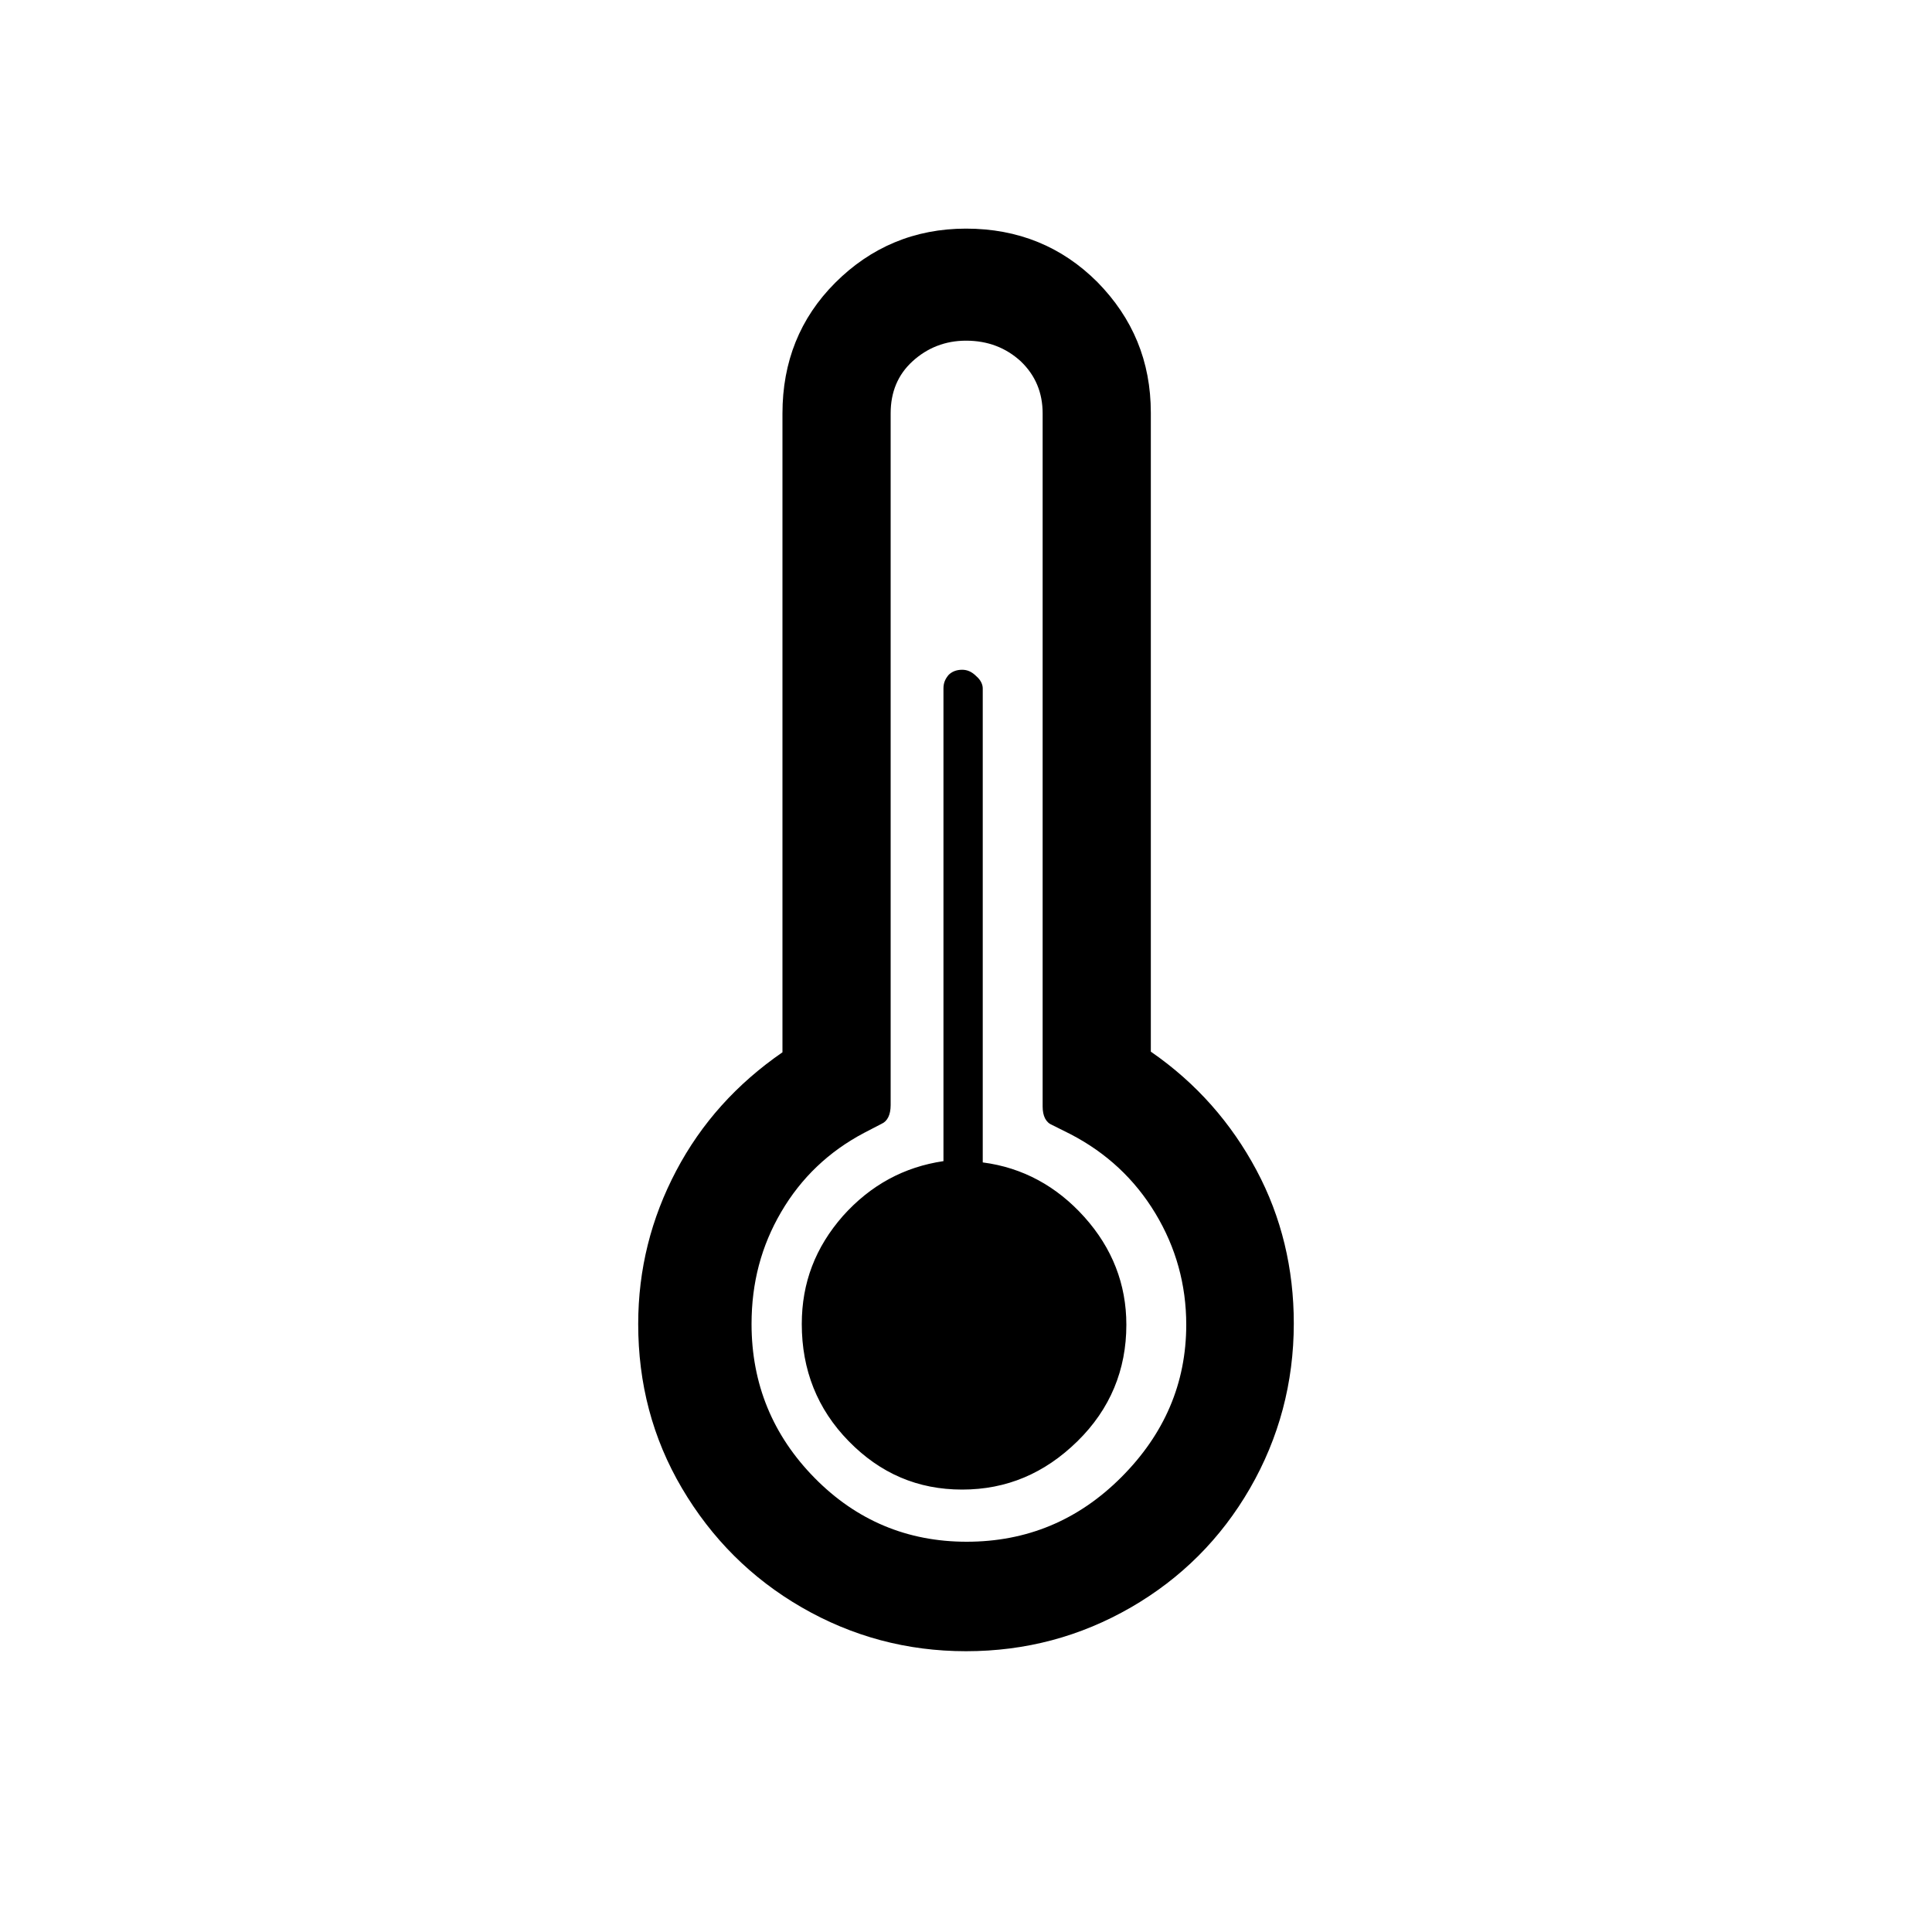 <?xml version="1.0" encoding="UTF-8"?>
<!-- Generated by Pixelmator Pro 3.6.18 -->
<svg width="30" height="30" viewBox="0 0 30 30" xmlns="http://www.w3.org/2000/svg">
    <path id="Path" fill="#000000" stroke="none" d="M 9.91 20.56 C 9.91 19.71 10.11 18.92 10.5 18.18 C 10.89 17.44 11.44 16.83 12.15 16.34 L 12.15 6.42 C 12.15 5.62 12.42 4.94 12.97 4.39 C 13.52 3.84 14.2 3.55 15 3.55 C 15.81 3.55 16.49 3.83 17.04 4.38 C 17.59 4.94 17.87 5.61 17.87 6.41 L 17.87 16.33 C 18.58 16.82 19.12 17.44 19.51 18.17 C 19.9 18.9 20.09 19.7 20.09 20.55 C 20.09 21.47 19.86 22.33 19.41 23.11 C 18.96 23.89 18.34 24.51 17.56 24.96 C 16.78 25.41 15.93 25.64 15 25.64 C 14.08 25.64 13.23 25.41 12.45 24.96 C 11.67 24.51 11.05 23.89 10.59 23.11 C 10.13 22.33 9.91 21.48 9.91 20.56 Z M 11.67 20.56 C 11.67 21.49 12 22.29 12.65 22.95 C 13.3 23.61 14.09 23.94 15.01 23.94 C 15.94 23.94 16.74 23.61 17.41 22.94 C 18.08 22.27 18.42 21.48 18.42 20.57 C 18.42 19.95 18.26 19.37 17.94 18.84 C 17.62 18.31 17.18 17.9 16.62 17.61 L 16.34 17.47 C 16.24 17.43 16.19 17.33 16.19 17.18 L 16.19 6.42 C 16.19 6.1 16.08 5.83 15.85 5.61 C 15.62 5.4 15.34 5.29 15 5.29 C 14.68 5.29 14.4 5.4 14.17 5.61 C 13.94 5.82 13.83 6.09 13.83 6.42 L 13.83 17.16 C 13.83 17.31 13.78 17.41 13.69 17.45 L 13.42 17.59 C 12.87 17.88 12.44 18.29 12.13 18.82 C 11.82 19.35 11.67 19.92 11.67 20.56 Z M 12.45 20.56 C 12.45 21.27 12.69 21.88 13.18 22.38 C 13.67 22.88 14.25 23.13 14.94 23.13 C 15.63 23.13 16.22 22.88 16.73 22.38 C 17.24 21.88 17.49 21.27 17.49 20.57 C 17.49 19.94 17.27 19.38 16.84 18.9 C 16.41 18.42 15.88 18.13 15.26 18.05 L 15.26 10.69 C 15.26 10.63 15.23 10.56 15.16 10.5 C 15.09 10.43 15.02 10.4 14.94 10.4 C 14.85 10.4 14.78 10.43 14.73 10.48 C 14.68 10.54 14.65 10.6 14.65 10.69 L 14.65 18.03 C 14.04 18.12 13.52 18.4 13.09 18.88 C 12.66 19.37 12.45 19.92 12.45 20.56 Z"/>
</svg>
